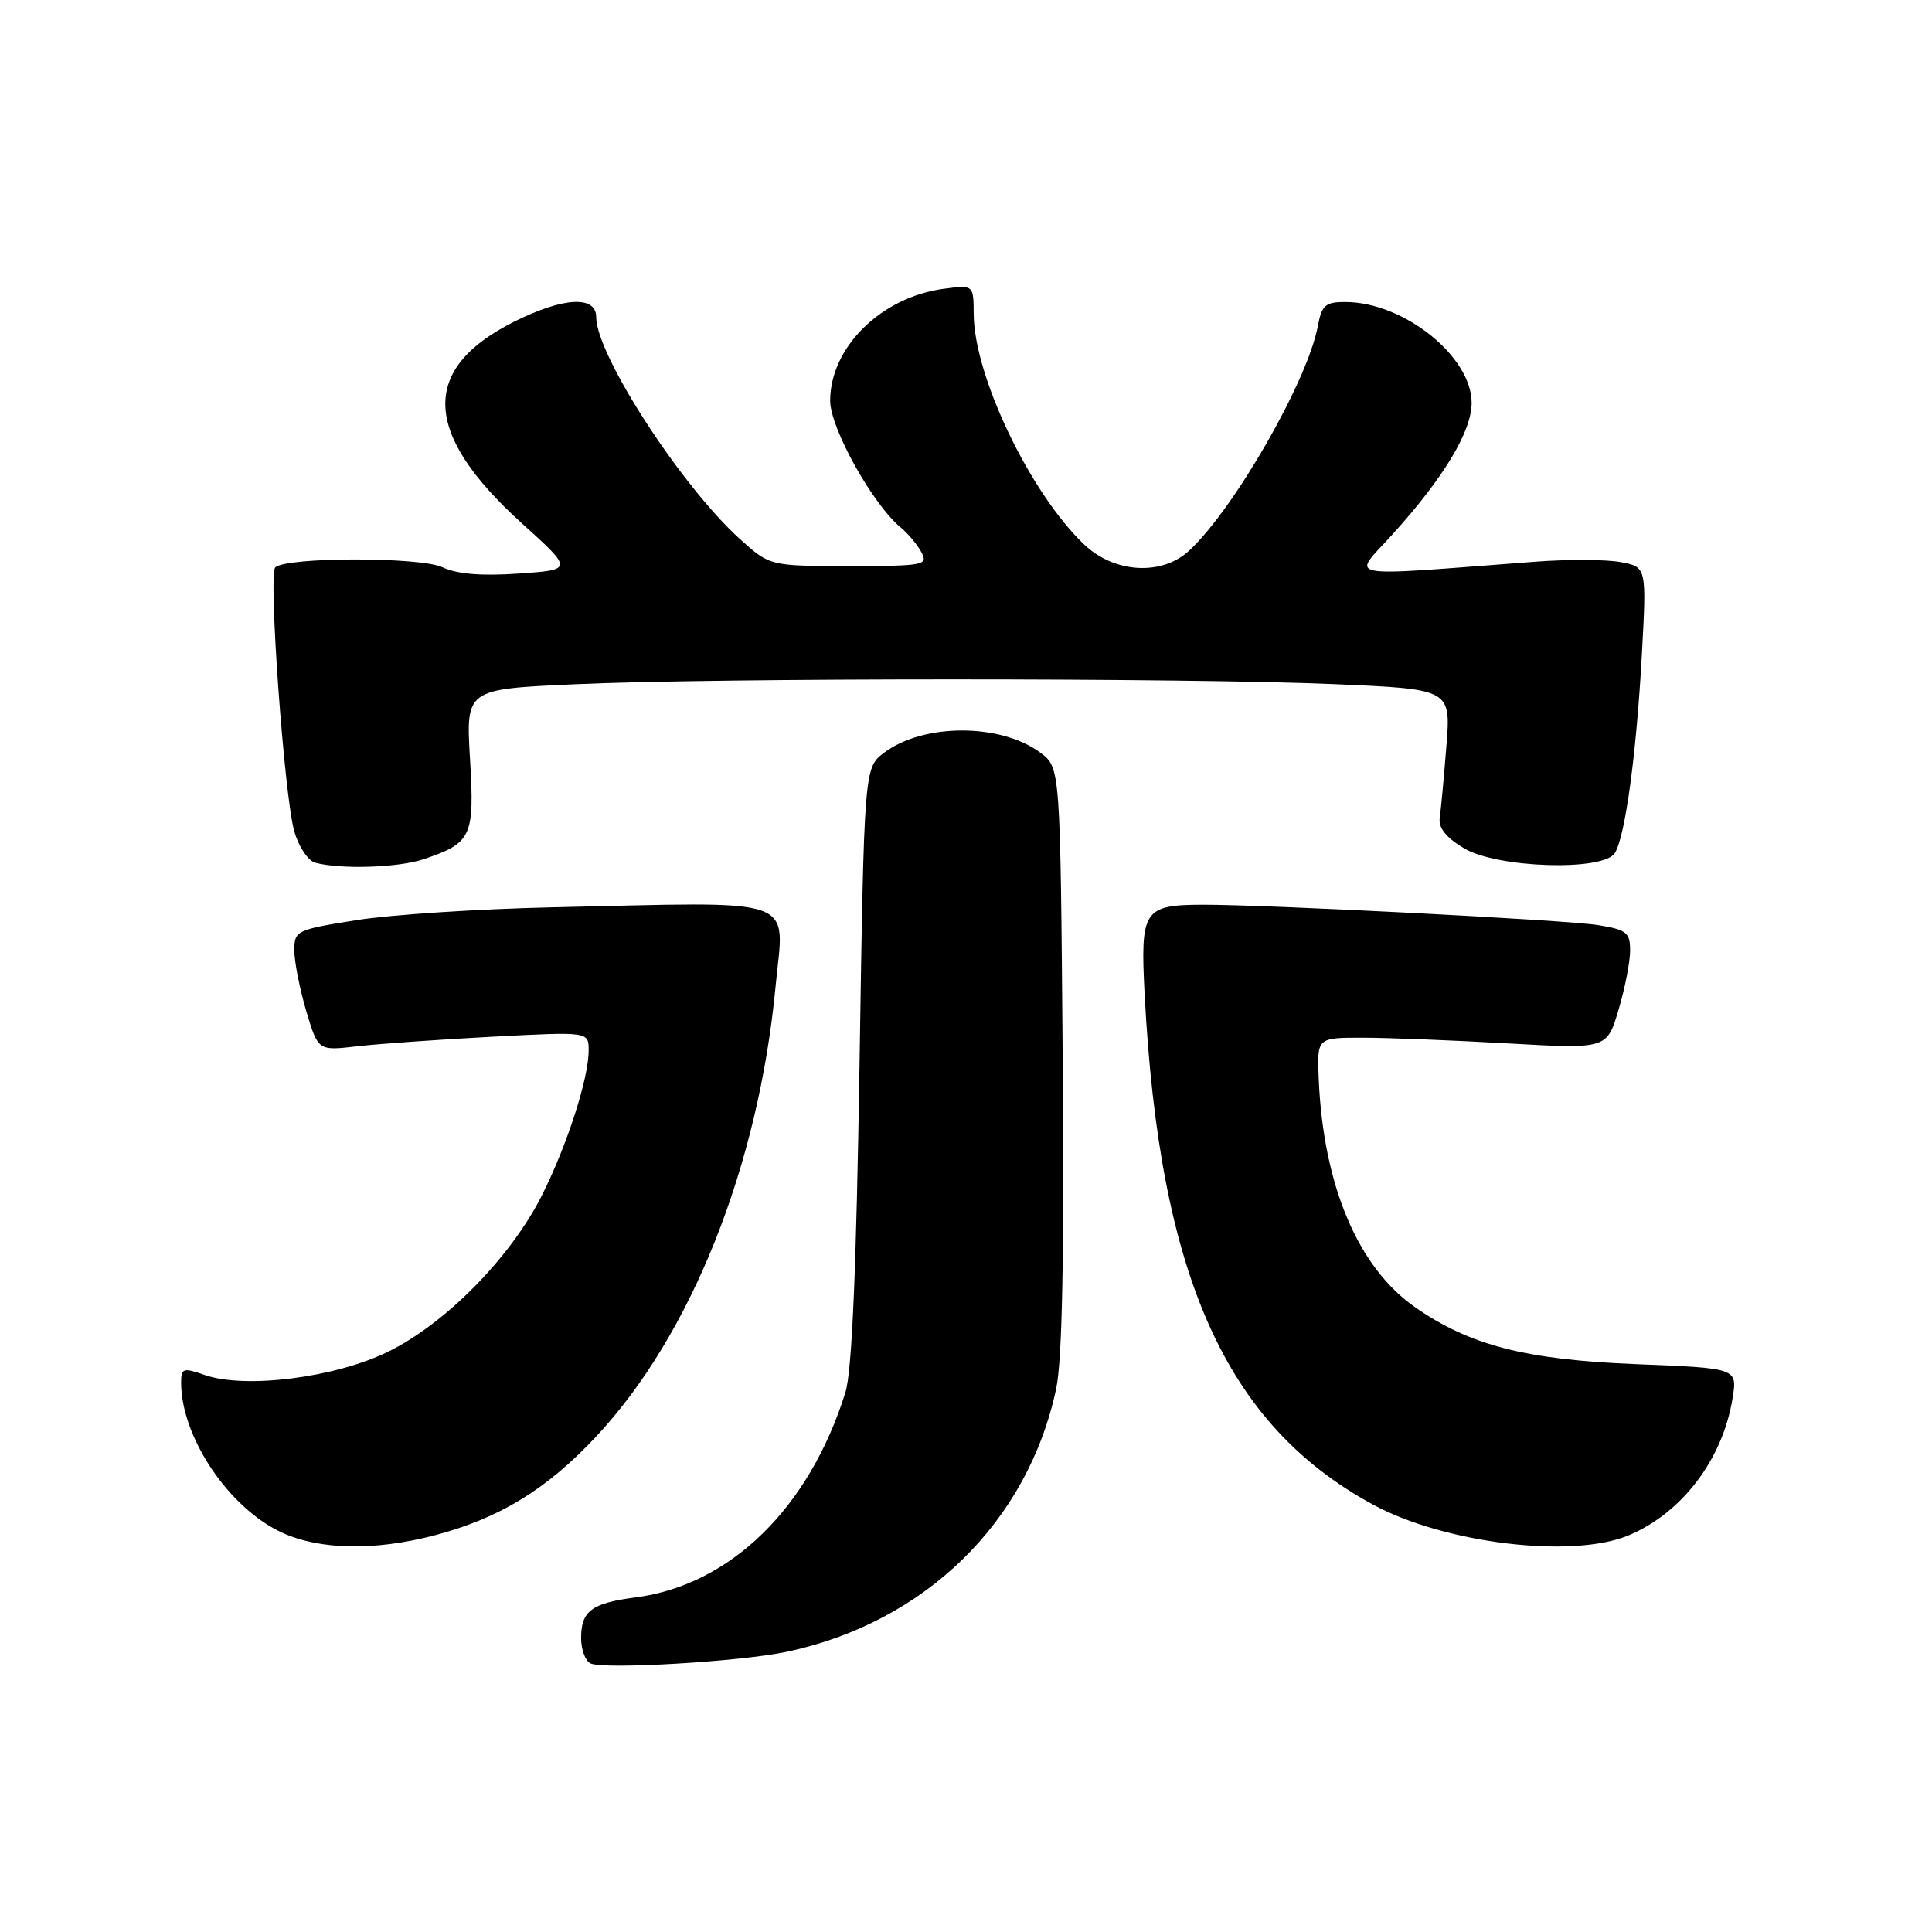 <?xml version="1.0" encoding="UTF-8" standalone="no"?>
<!DOCTYPE svg PUBLIC "-//W3C//DTD SVG 1.1//EN" "http://www.w3.org/Graphics/SVG/1.1/DTD/svg11.dtd" >
<svg xmlns="http://www.w3.org/2000/svg" xmlns:xlink="http://www.w3.org/1999/xlink" version="1.1" viewBox="0 0 256 256">
 <g >
 <path fill="currentColor"
d=" M 104.21 218.88 C 122.56 215.00 136.20 201.68 139.95 184.00 C 140.75 180.20 141.02 166.65 140.81 140.11 C 140.50 101.72 140.50 101.72 137.86 99.74 C 132.61 95.83 122.41 95.81 117.19 99.71 C 114.50 101.71 114.50 101.71 113.89 141.11 C 113.47 168.24 112.89 181.74 112.02 184.50 C 107.24 199.81 96.79 210.02 84.24 211.66 C 78.40 212.42 77.00 213.46 77.00 217.04 C 77.00 218.58 77.56 220.09 78.25 220.41 C 80.07 221.24 98.03 220.18 104.21 218.88 Z  M 57.47 203.47 C 66.13 201.21 72.42 197.38 79.00 190.34 C 91.60 176.88 100.51 154.50 102.77 130.68 C 103.92 118.60 106.44 119.49 73.00 120.23 C 63.38 120.44 51.79 121.20 47.25 121.92 C 39.27 123.19 39.00 123.32 39.00 125.93 C 39.00 127.42 39.71 131.02 40.57 133.94 C 42.15 139.24 42.15 139.24 47.32 138.64 C 50.17 138.31 58.24 137.74 65.25 137.37 C 78.00 136.70 78.00 136.70 78.00 139.17 C 78.00 142.91 75.13 151.80 71.78 158.44 C 67.65 166.62 59.07 175.35 51.47 179.09 C 44.44 182.55 32.51 184.07 27.11 182.19 C 24.28 181.20 24.00 181.29 24.00 183.19 C 24.00 190.46 30.37 199.90 37.44 203.11 C 42.41 205.37 49.66 205.50 57.47 203.47 Z  M 215.78 203.45 C 222.88 200.48 228.28 193.36 229.58 185.24 C 230.21 181.29 230.21 181.29 216.85 180.76 C 202.17 180.18 194.77 178.28 187.50 173.21 C 179.94 167.94 175.34 157.05 174.74 143.00 C 174.50 137.50 174.50 137.50 180.50 137.50 C 183.80 137.50 192.44 137.84 199.71 138.25 C 212.92 139.00 212.92 139.00 214.46 133.82 C 215.31 130.97 216.00 127.43 216.00 125.95 C 216.00 123.56 215.52 123.19 211.75 122.58 C 207.57 121.90 167.55 119.85 159.27 119.88 C 151.52 119.92 151.09 120.59 151.67 131.74 C 153.62 169.11 162.40 188.73 181.90 199.35 C 191.38 204.51 208.33 206.56 215.78 203.45 Z  M 56.10 113.86 C 62.52 111.70 62.89 110.90 62.28 100.58 C 61.73 91.32 61.73 91.32 76.11 90.67 C 94.75 89.81 157.31 89.81 176.97 90.66 C 192.26 91.32 192.26 91.32 191.65 98.91 C 191.32 103.09 190.92 107.36 190.77 108.41 C 190.59 109.70 191.65 111.02 194.00 112.41 C 198.41 115.04 212.47 115.47 213.98 113.03 C 215.35 110.82 216.83 99.93 217.55 86.81 C 218.19 75.13 218.19 75.13 214.74 74.48 C 212.84 74.12 207.74 74.10 203.40 74.43 C 177.17 76.41 179.11 76.78 184.49 70.83 C 191.31 63.30 195.00 57.17 195.00 53.38 C 195.00 47.25 186.06 40.08 178.36 40.02 C 175.61 40.00 175.15 40.40 174.61 43.25 C 173.25 50.50 163.55 67.41 157.57 72.96 C 153.96 76.32 147.68 75.96 143.68 72.17 C 136.52 65.38 129.07 49.85 129.02 41.62 C 129.00 37.74 129.00 37.74 125.03 38.27 C 116.75 39.38 110.01 46.03 110.00 53.09 C 110.00 56.73 115.64 66.84 119.38 69.92 C 120.33 70.70 121.55 72.16 122.09 73.17 C 123.01 74.89 122.44 75.00 112.54 75.00 C 102.01 75.00 102.01 75.00 98.03 71.41 C 90.25 64.38 79.00 47.01 79.00 42.03 C 79.00 39.14 74.68 39.36 68.20 42.59 C 55.65 48.84 55.94 57.39 69.12 69.31 C 75.96 75.50 75.96 75.50 68.73 76.00 C 63.81 76.34 60.58 76.08 58.62 75.16 C 55.64 73.77 37.87 73.79 36.47 75.19 C 35.54 76.12 37.67 105.55 39.00 110.18 C 39.58 112.21 40.83 114.07 41.78 114.32 C 45.21 115.22 52.78 114.97 56.10 113.86 Z "/>
</g>
</svg>